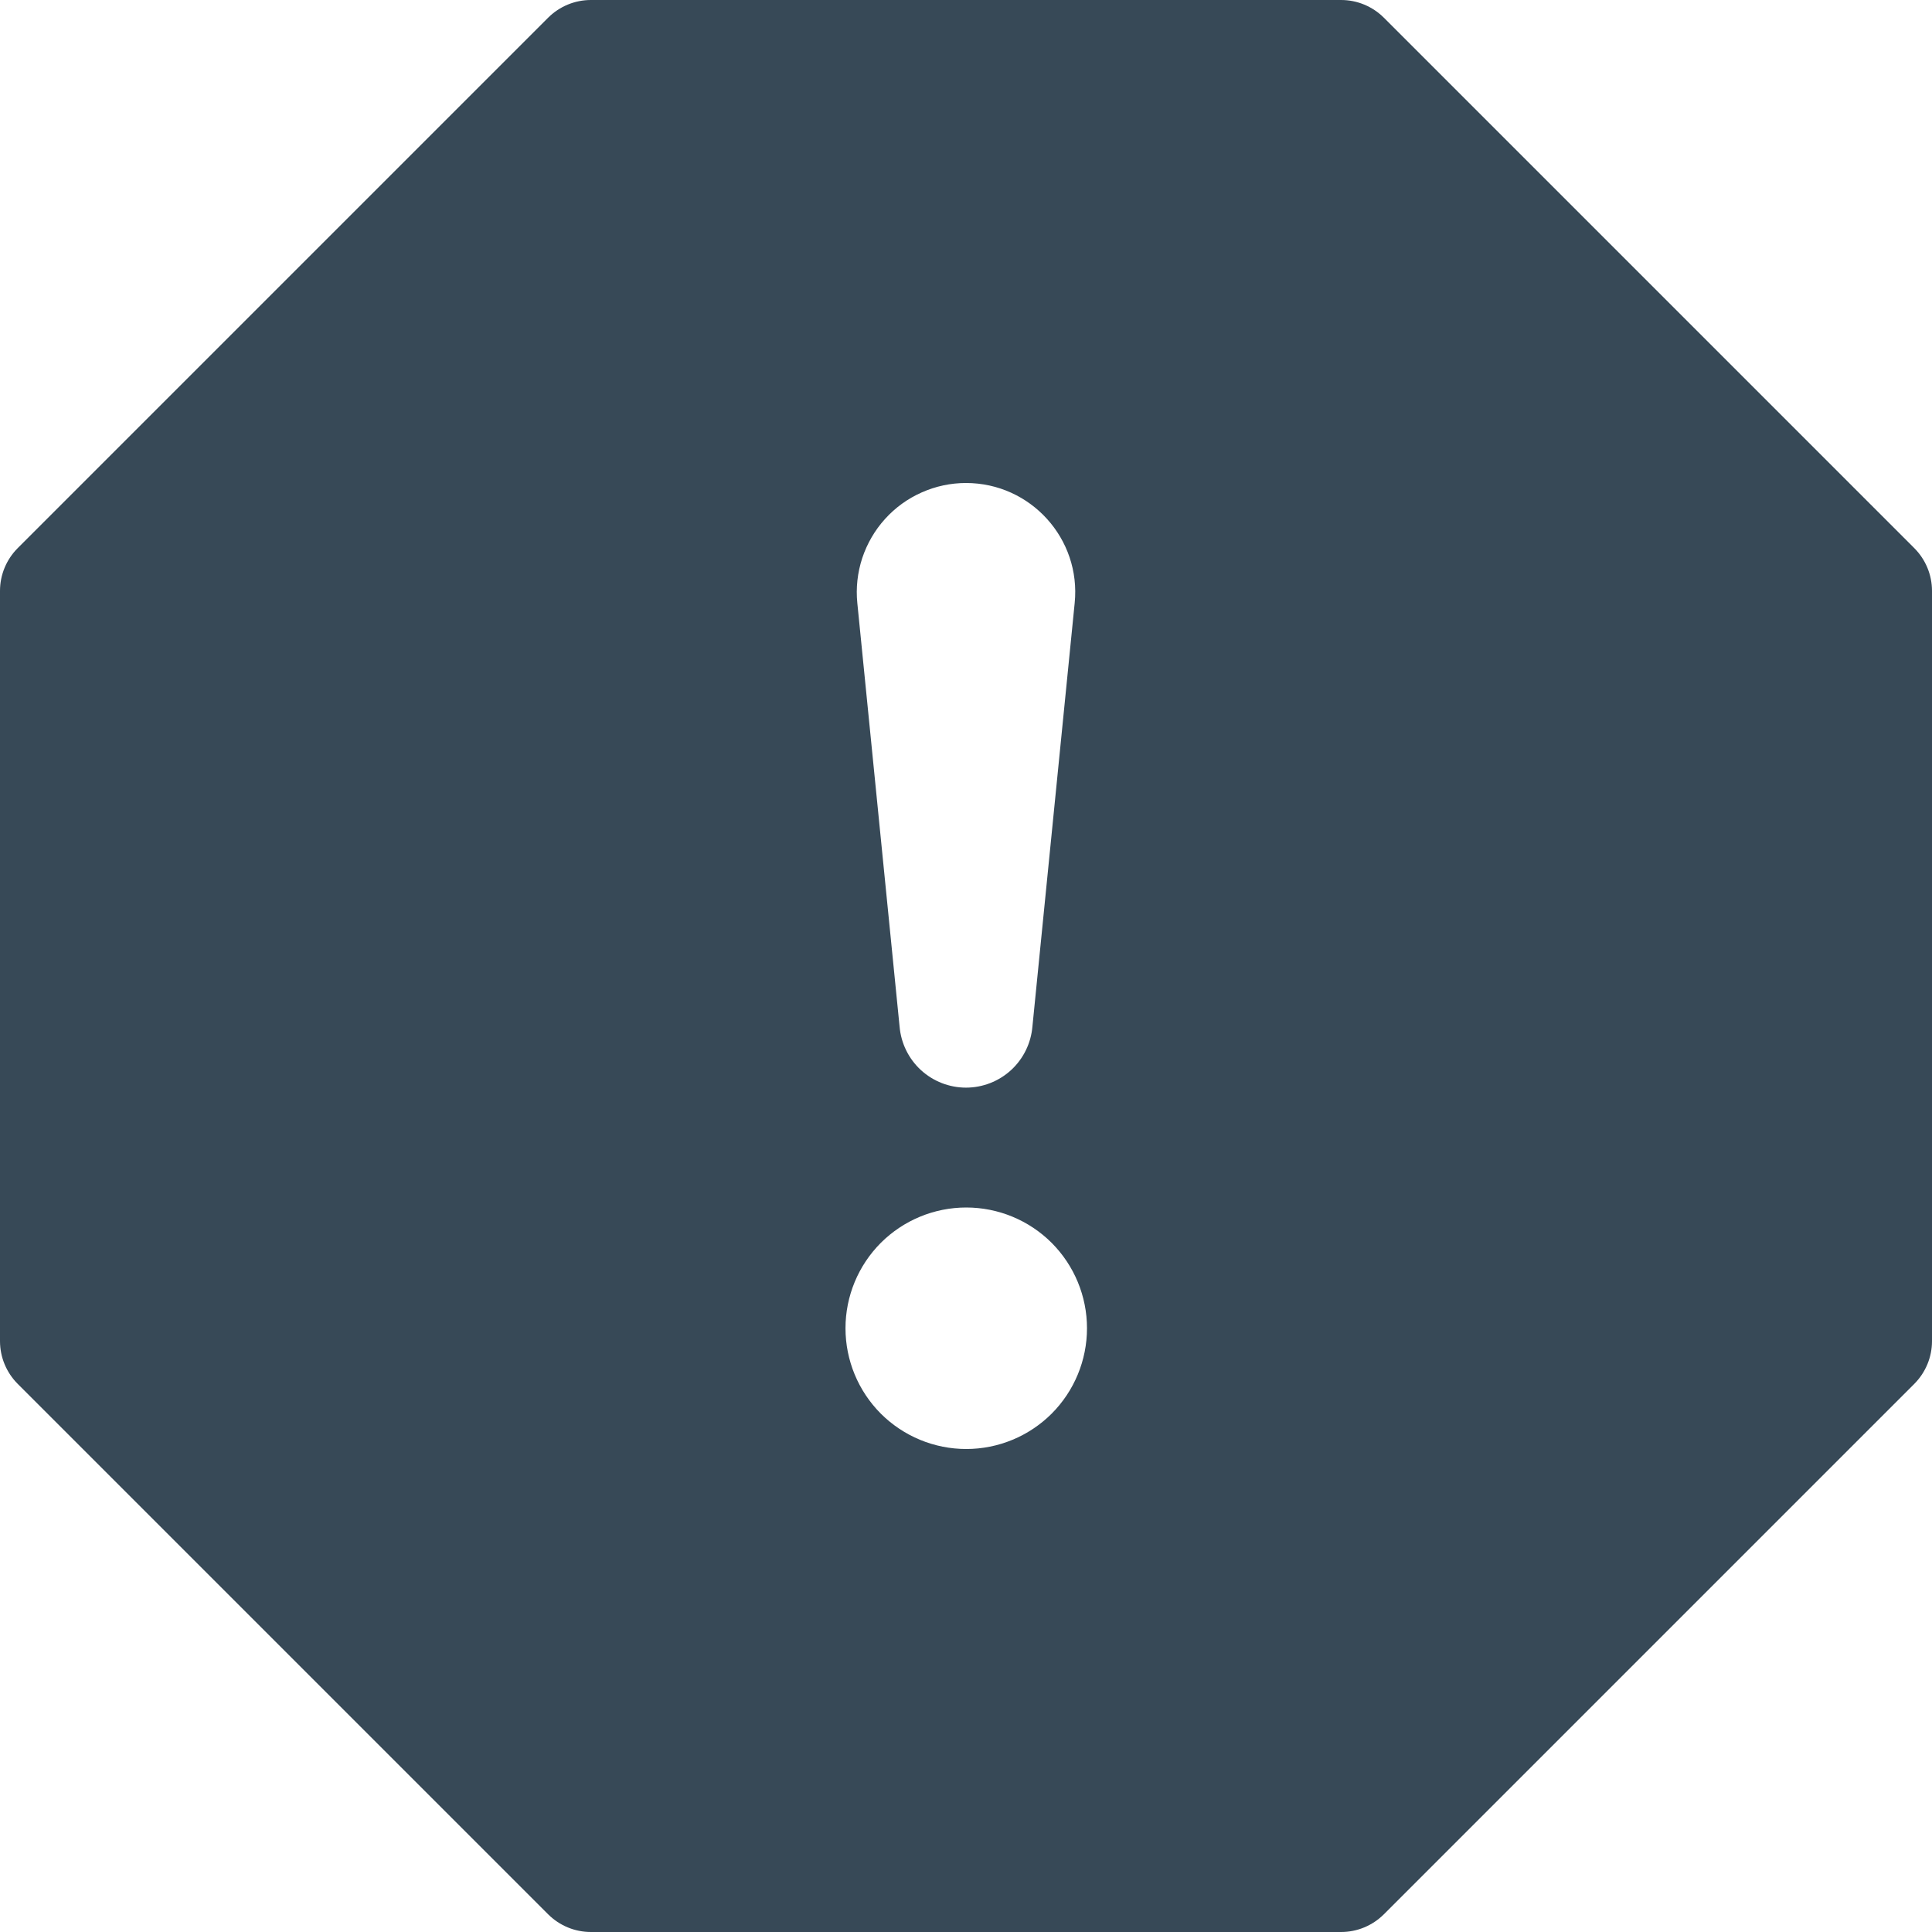 <svg width="24" height="24" viewBox="0 0 24 24" fill="none" xmlns="http://www.w3.org/2000/svg">
<g id="exclamation-octagon-fill" clip-path="url(#clip0_314_1739)">
<path id="Vector" d="M17.19 0.219C17.049 0.079 16.859 4.21785e-05 16.66 0L7.34 0C7.141 4.21785e-05 6.951 0.079 6.81 0.219L0.219 6.81C0.079 6.951 4.21785e-05 7.141 0 7.34L0 16.66C4.21785e-05 16.859 0.079 17.049 0.219 17.19L6.81 23.781C6.951 23.921 7.141 24 7.34 24H16.66C16.859 24 17.049 23.921 17.19 23.781L23.781 17.19C23.921 17.049 24 16.859 24 16.66V7.34C24 7.141 23.921 6.951 23.781 6.81L17.19 0.219ZM12 6C12.803 6 13.431 6.693 13.35 7.492L12.825 12.753C12.807 12.96 12.713 13.152 12.56 13.293C12.407 13.433 12.207 13.511 12 13.511C11.793 13.511 11.593 13.433 11.44 13.293C11.287 13.152 11.193 12.96 11.175 12.753L10.65 7.492C10.631 7.304 10.652 7.113 10.711 6.933C10.771 6.753 10.867 6.587 10.994 6.447C11.121 6.306 11.276 6.194 11.45 6.117C11.623 6.04 11.81 6 12 6ZM12.003 15C12.401 15 12.782 15.158 13.064 15.439C13.345 15.721 13.503 16.102 13.503 16.5C13.503 16.898 13.345 17.279 13.064 17.561C12.782 17.842 12.401 18 12.003 18C11.605 18 11.224 17.842 10.942 17.561C10.661 17.279 10.503 16.898 10.503 16.5C10.503 16.102 10.661 15.721 10.942 15.439C11.224 15.158 11.605 15 12.003 15Z" fill="#374957"/>
</g>
<defs>
<clipPath id="clip0_314_1739">
<rect width="24" height="24" fill="white"/>
</clipPath>
</defs>
</svg>
